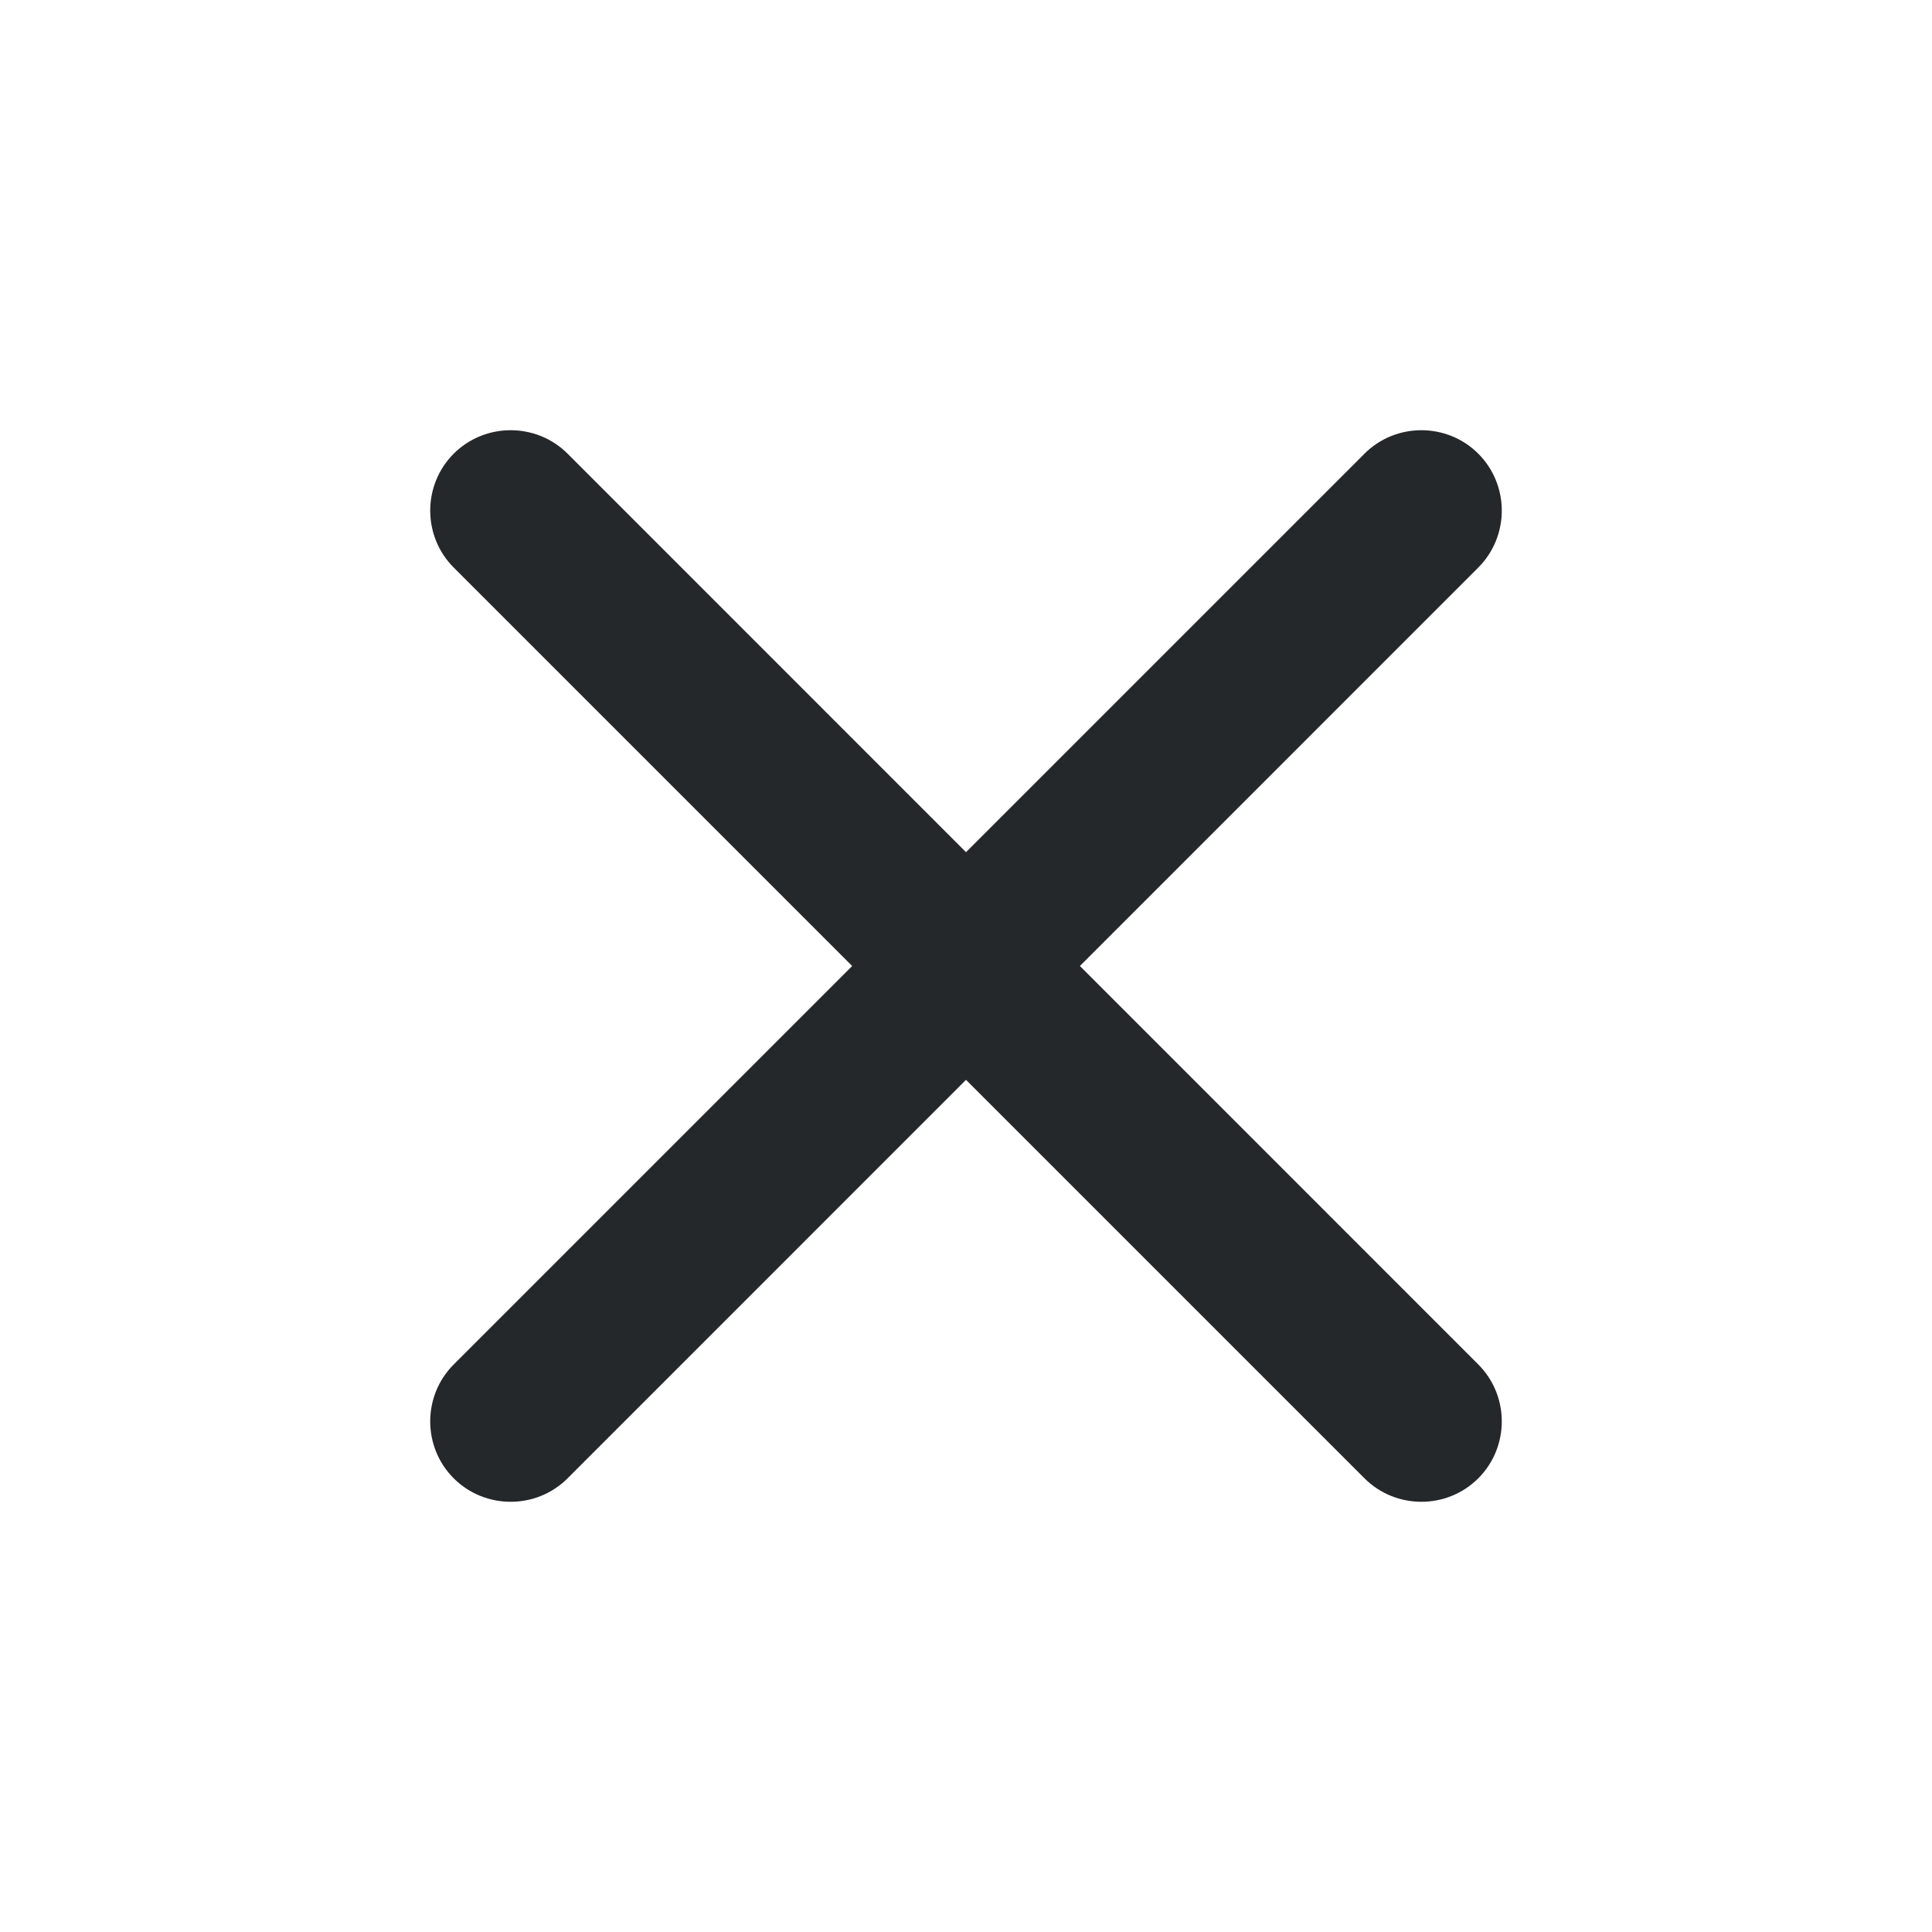 <svg width="24" height="24" viewBox="0 0 24 24" fill="none" xmlns="http://www.w3.org/2000/svg">
<path d="M18.364 7.05L13.415 12L18.364 16.95C18.753 17.339 18.753 17.975 18.364 18.364C17.975 18.753 17.339 18.753 16.95 18.364L12 13.414L7.051 18.364C6.662 18.753 6.025 18.753 5.636 18.364C5.247 17.975 5.247 17.339 5.636 16.95L10.586 12L5.636 7.05C5.247 6.661 5.247 6.025 5.636 5.636C6.025 5.247 6.662 5.247 7.051 5.636L12 10.586L16.95 5.636C17.339 5.247 17.975 5.247 18.364 5.636C18.753 6.025 18.753 6.661 18.364 7.05Z" fill="#25282B"/>
</svg>
